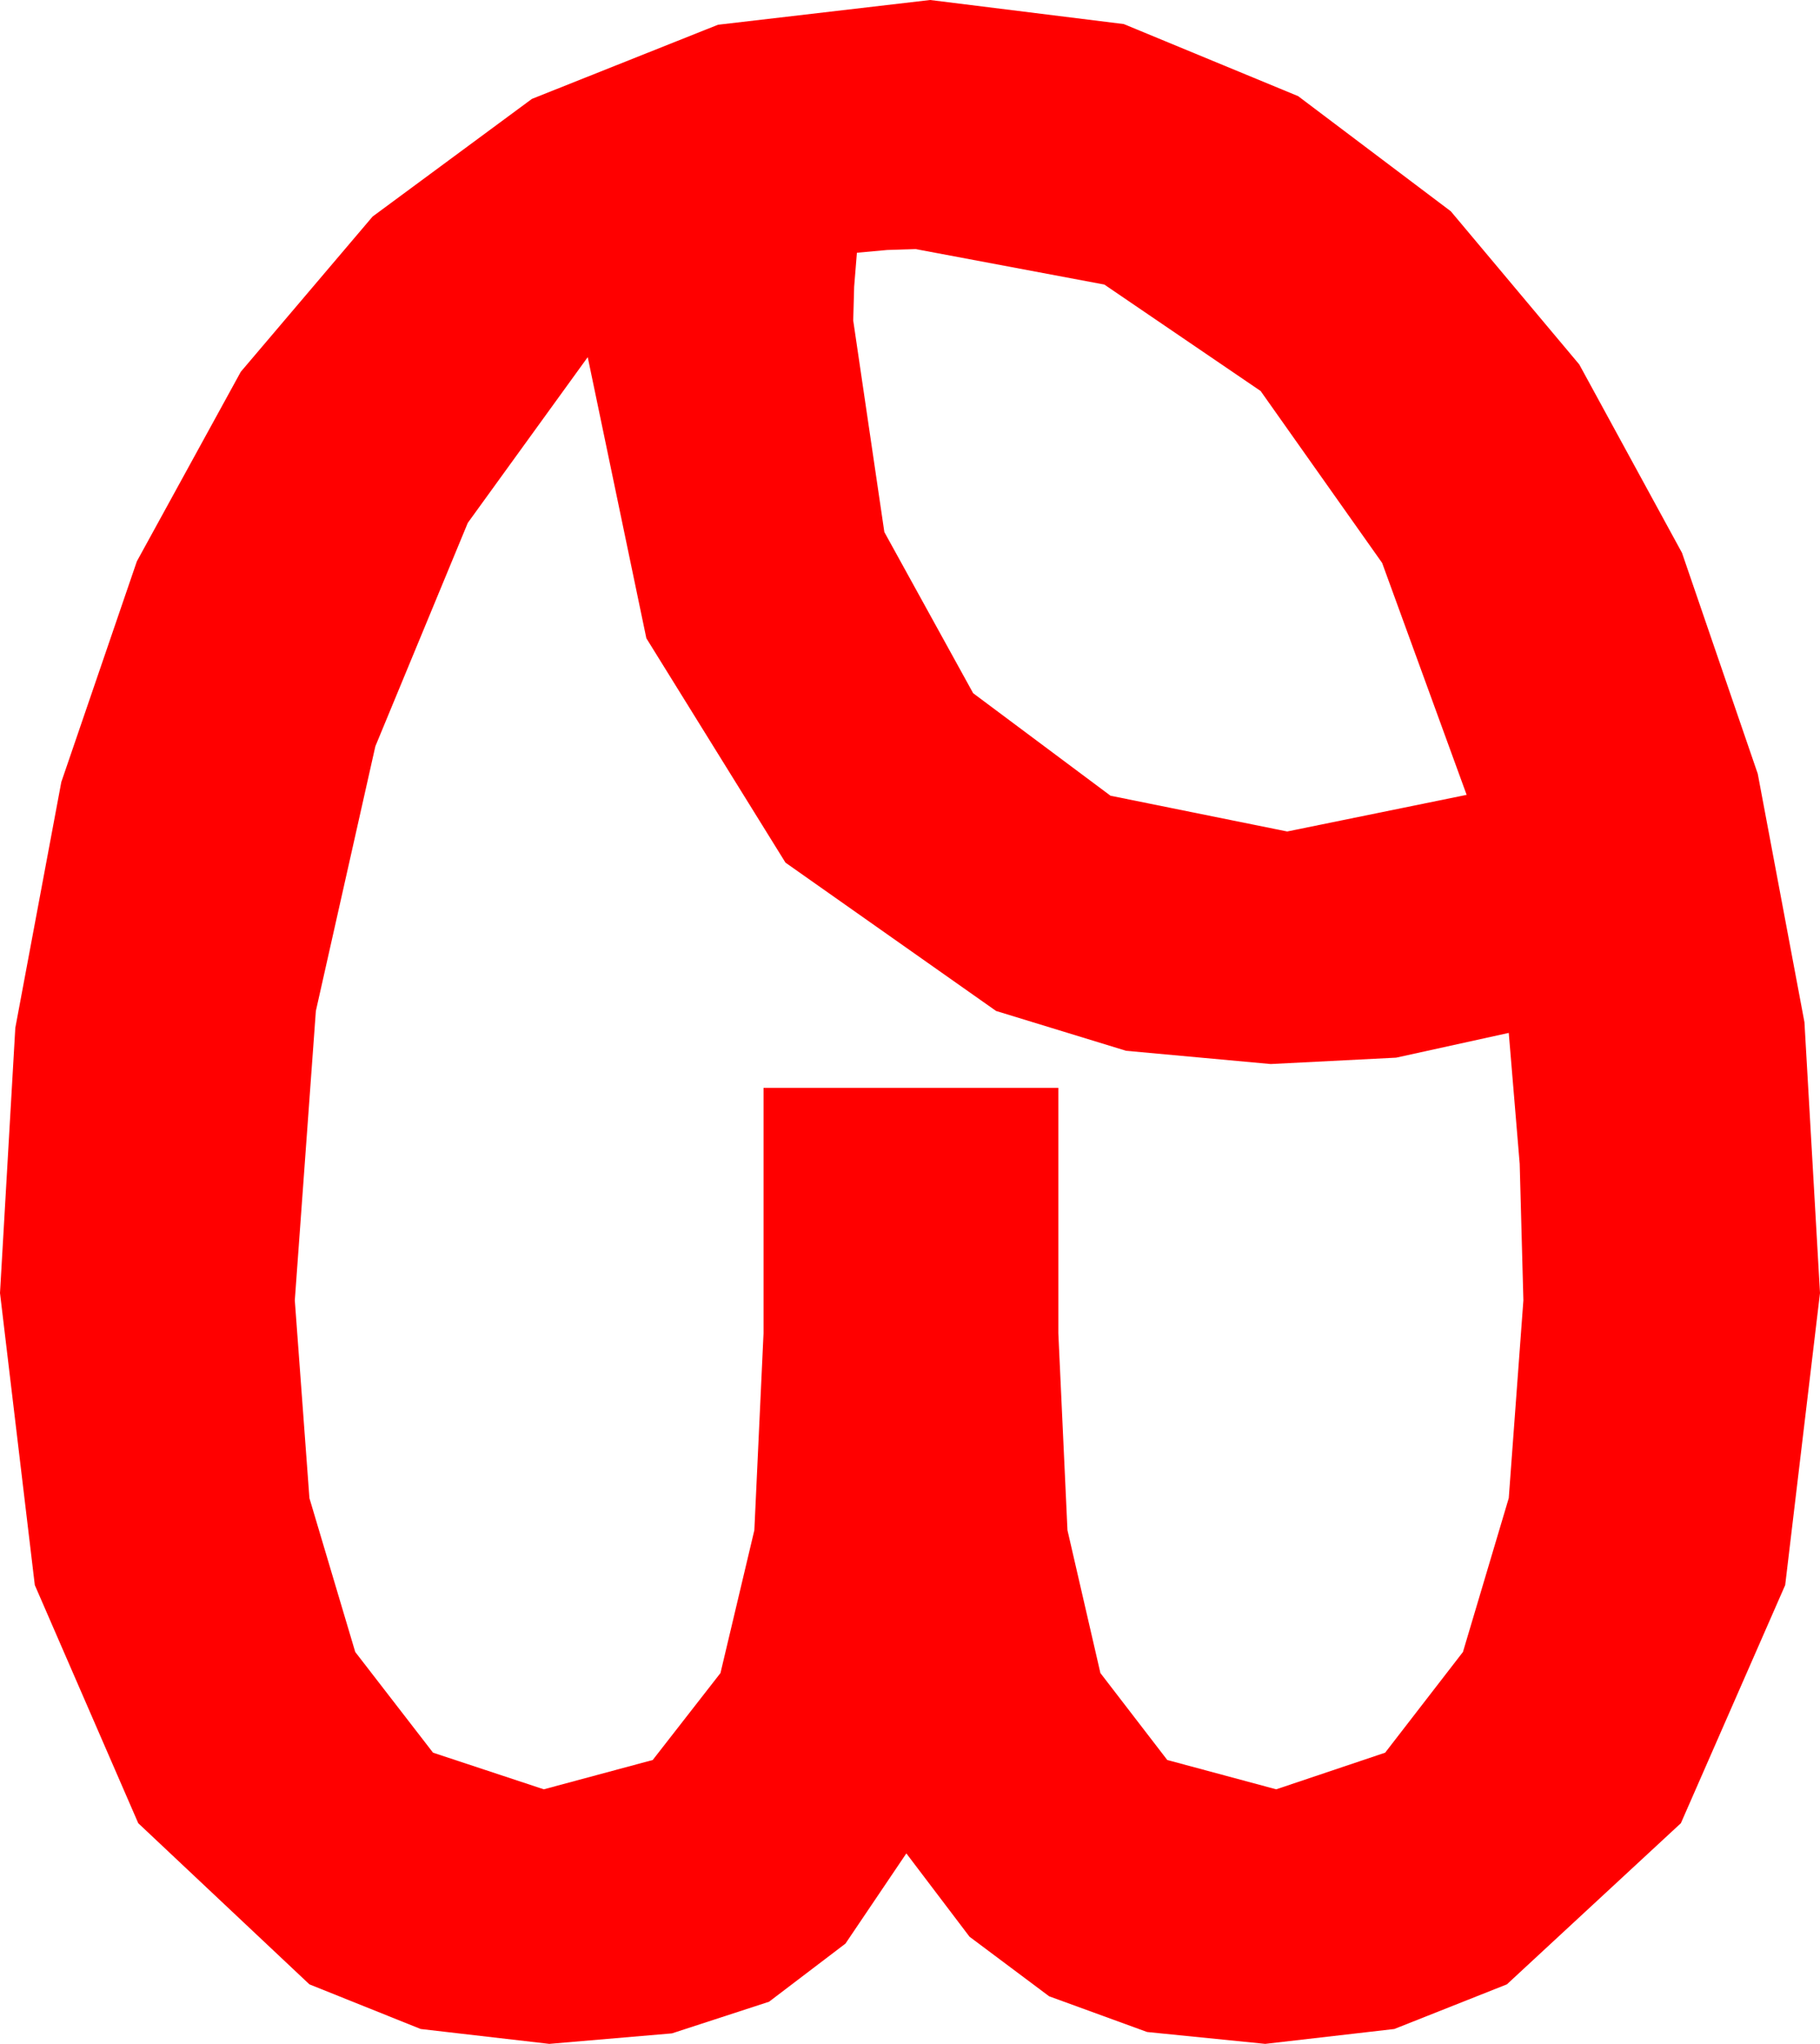 <?xml version="1.0" encoding="utf-8"?>
<!DOCTYPE svg PUBLIC "-//W3C//DTD SVG 1.1//EN" "http://www.w3.org/Graphics/SVG/1.1/DTD/svg11.dtd">
<svg width="29.121" height="32.695" xmlns="http://www.w3.org/2000/svg" xmlns:xlink="http://www.w3.org/1999/xlink" xmlns:xml="http://www.w3.org/XML/1998/namespace" version="1.1">
  <g>
    <g>
      <path style="fill:#FF0000;fill-opacity:1" d="M9.404,5.713L7.485,8.364 6.006,11.938 5.054,16.172 4.717,20.801 4.951,23.965 5.684,26.426 6.929,28.037 8.701,28.623 10.444,28.154 11.528,26.763 12.07,24.478 12.217,21.328 12.217,17.402 16.934,17.402 16.934,21.328 17.08,24.478 17.607,26.763 18.677,28.154 20.42,28.623 22.163,28.037 23.408,26.426 24.141,23.965 24.375,20.801 24.316,18.618 24.141,16.523 22.339,16.919 20.332,17.021 18.018,16.809 15.938,16.172 12.568,13.799 10.342,10.21 9.404,5.713z M14.648,3.984L14.194,3.999 13.711,4.043 13.667,4.585 13.652,5.127 14.15,8.511 15.571,11.089 17.769,12.729 20.596,13.301 23.467,12.715 22.115,9.005 20.171,6.255 17.67,4.552 14.648,3.984z M14.883,0L17.981,0.385 20.771,1.538 23.214,3.38 25.269,5.83 26.913,8.844 28.125,12.378 28.872,16.351 29.121,20.684 28.564,25.356 26.895,29.165 24.111,31.743 22.31,32.457 20.244,32.695 18.354,32.505 16.787,31.934 15.513,30.981 14.502,29.648 13.528,31.091 12.305,32.021 10.752,32.527 8.789,32.695 6.731,32.457 4.951,31.743 2.212,29.165 0.557,25.356 0,20.684 0.245,16.443 0.981,12.51 2.19,8.979 3.853,5.947 5.962,3.464 8.511,1.582 11.488,0.396 14.883,0z" />
    </g>
  </g>
</svg>
